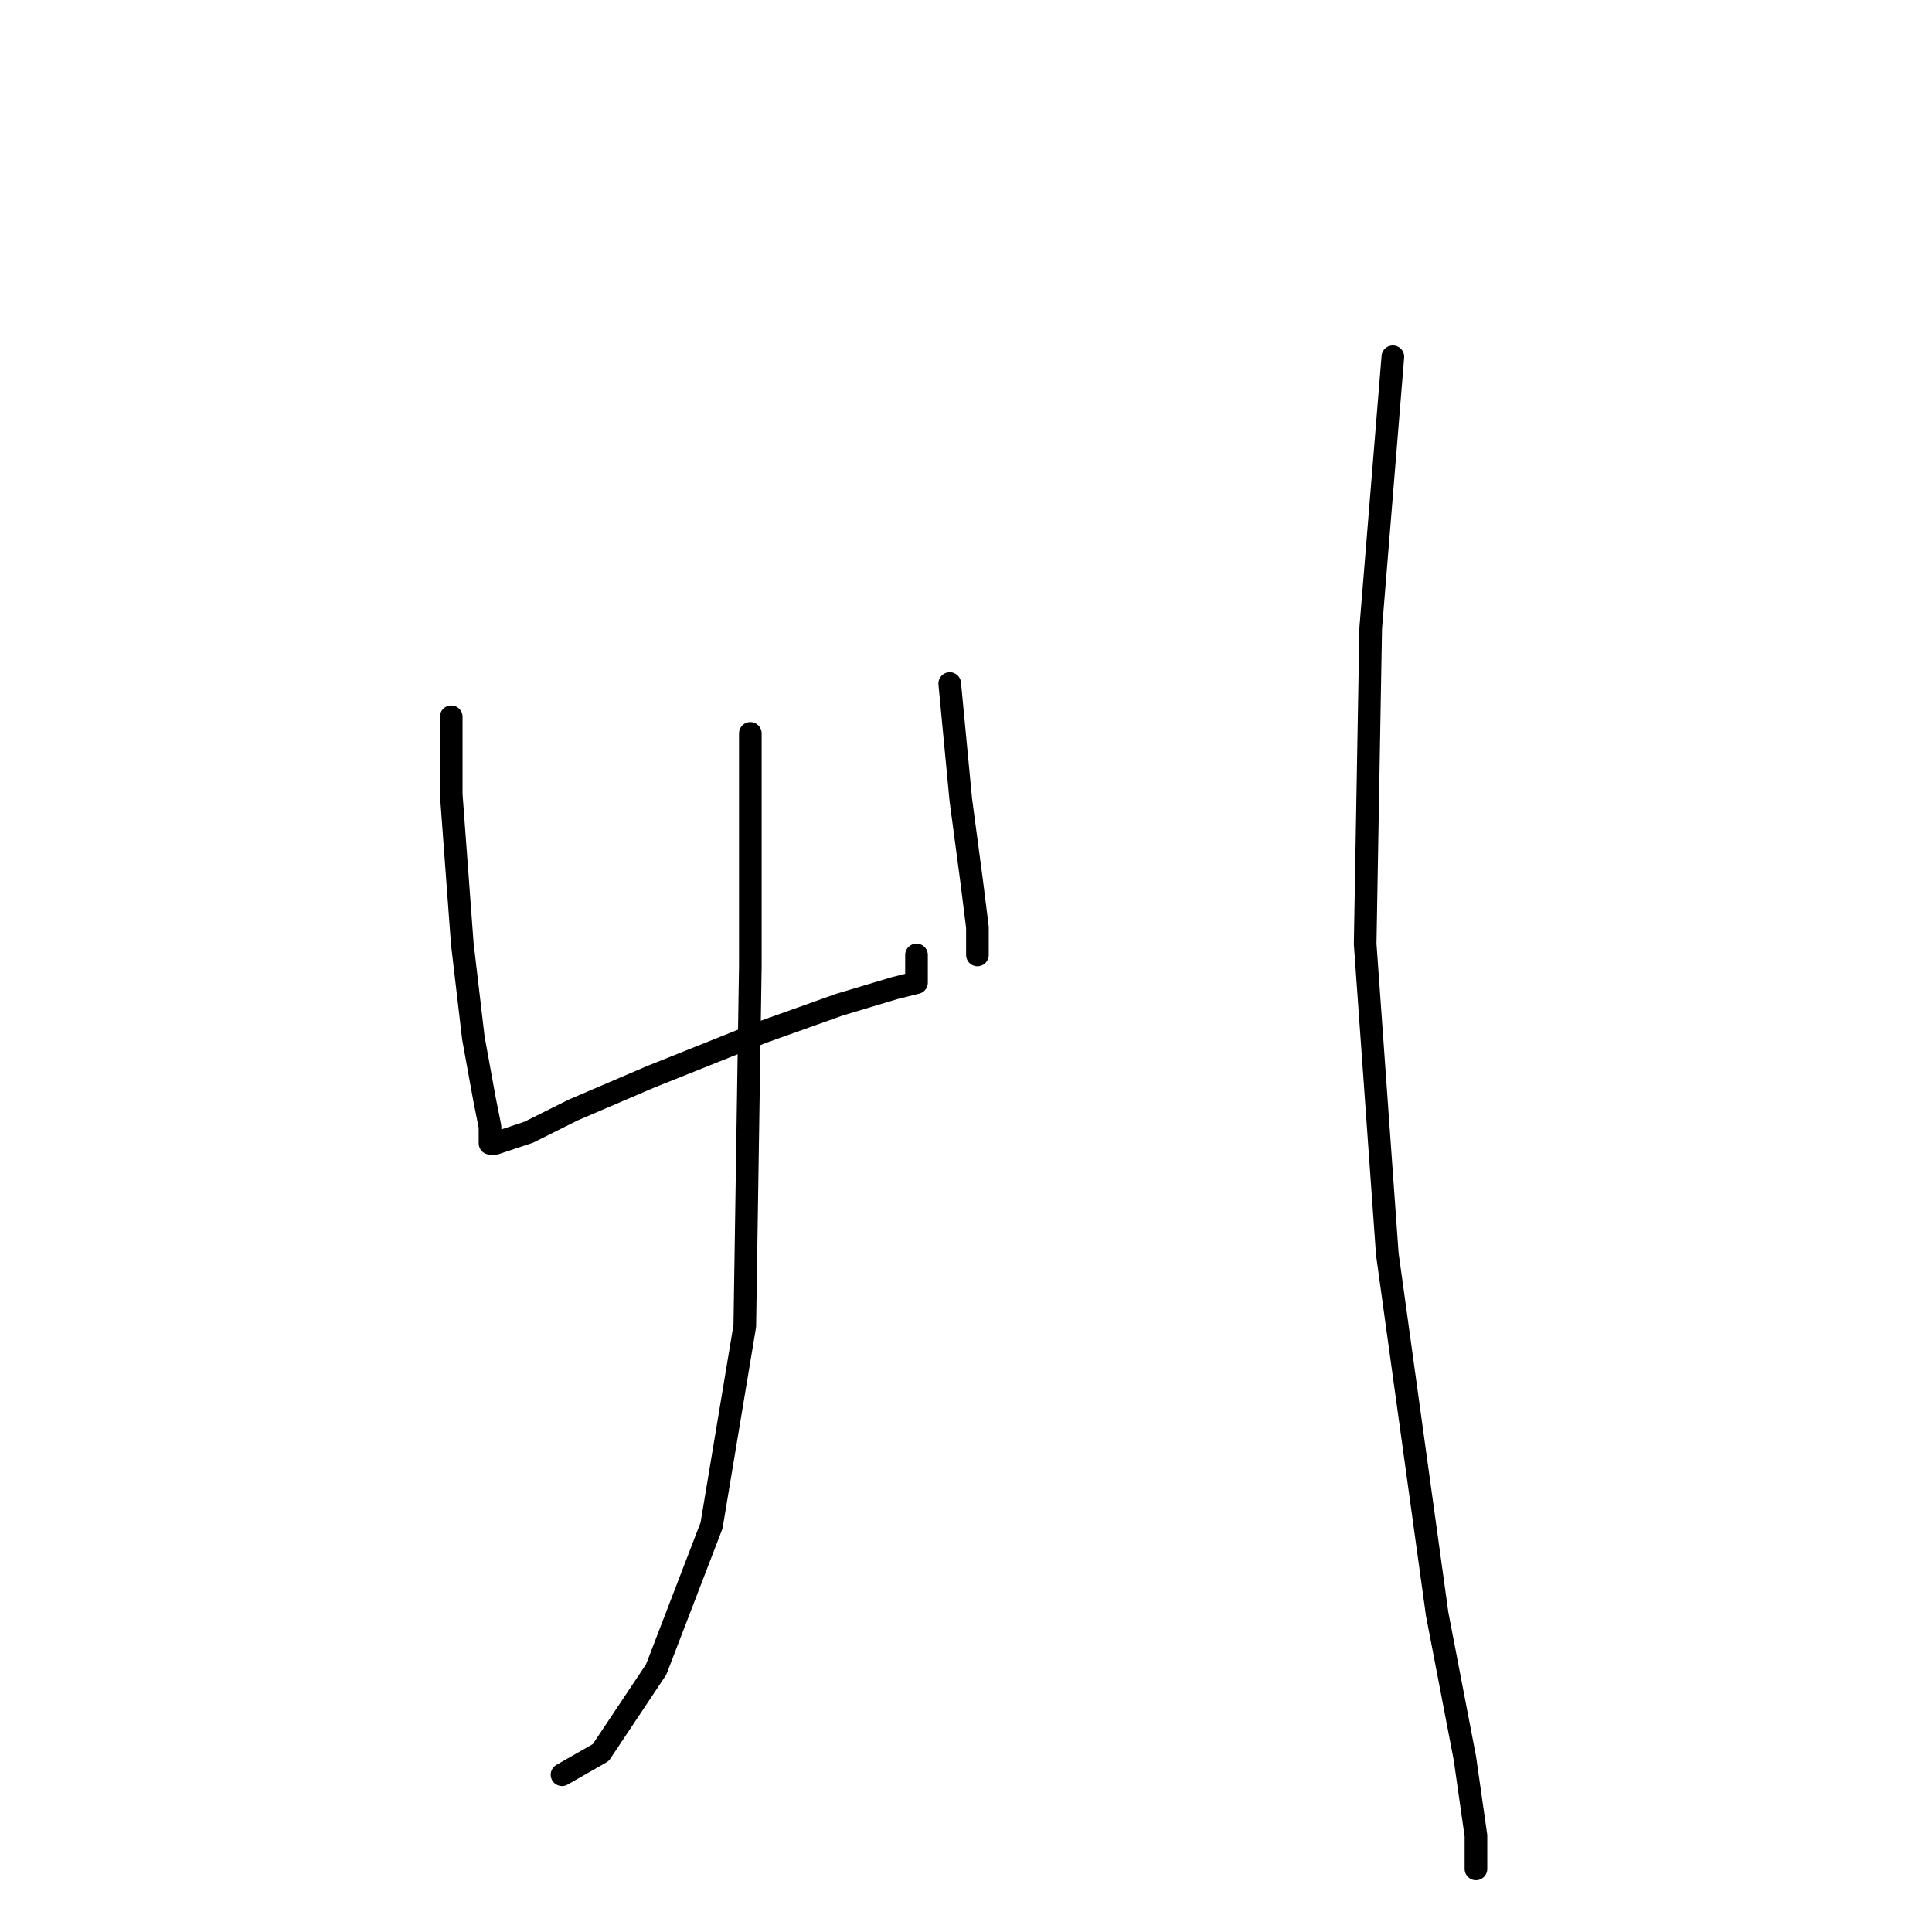 <?xml version="1.0" standalone="no"?>
    <svg width="256" height="256" xmlns="http://www.w3.org/2000/svg" version="1.1">
    <polyline stroke="black" stroke-width="3" stroke-linecap="round" fill="transparent" stroke-linejoin="round" points="59.79 94.976 59.79 105.252 61.258 125.068 62.726 137.546 64.193 145.619 64.927 149.289 64.927 151.491 65.661 151.491 70.065 150.023 75.937 147.087 86.212 142.683 100.891 136.812 111.166 133.142 118.506 130.94 121.442 130.206 121.442 126.536 121.442 126.536 " />
        <polyline stroke="black" stroke-width="3" stroke-linecap="round" fill="transparent" stroke-linejoin="round" points="125.845 90.573 127.313 105.986 128.781 116.995 129.515 122.867 129.515 126.536 129.515 126.536 " />
        <polyline stroke="black" stroke-width="3" stroke-linecap="round" fill="transparent" stroke-linejoin="round" points="99.423 97.178 99.423 128.004 98.689 175.711 94.285 202.133 86.946 221.216 79.606 232.225 74.469 235.161 74.469 235.161 " />
        <polyline stroke="black" stroke-width="3" stroke-linecap="round" fill="transparent" stroke-linejoin="round" points="184.561 47.27 181.626 83.233 180.892 125.068 183.828 166.17 190.433 213.877 194.103 232.959 195.571 243.235 195.571 247.638 195.571 247.638 " />
        </svg>